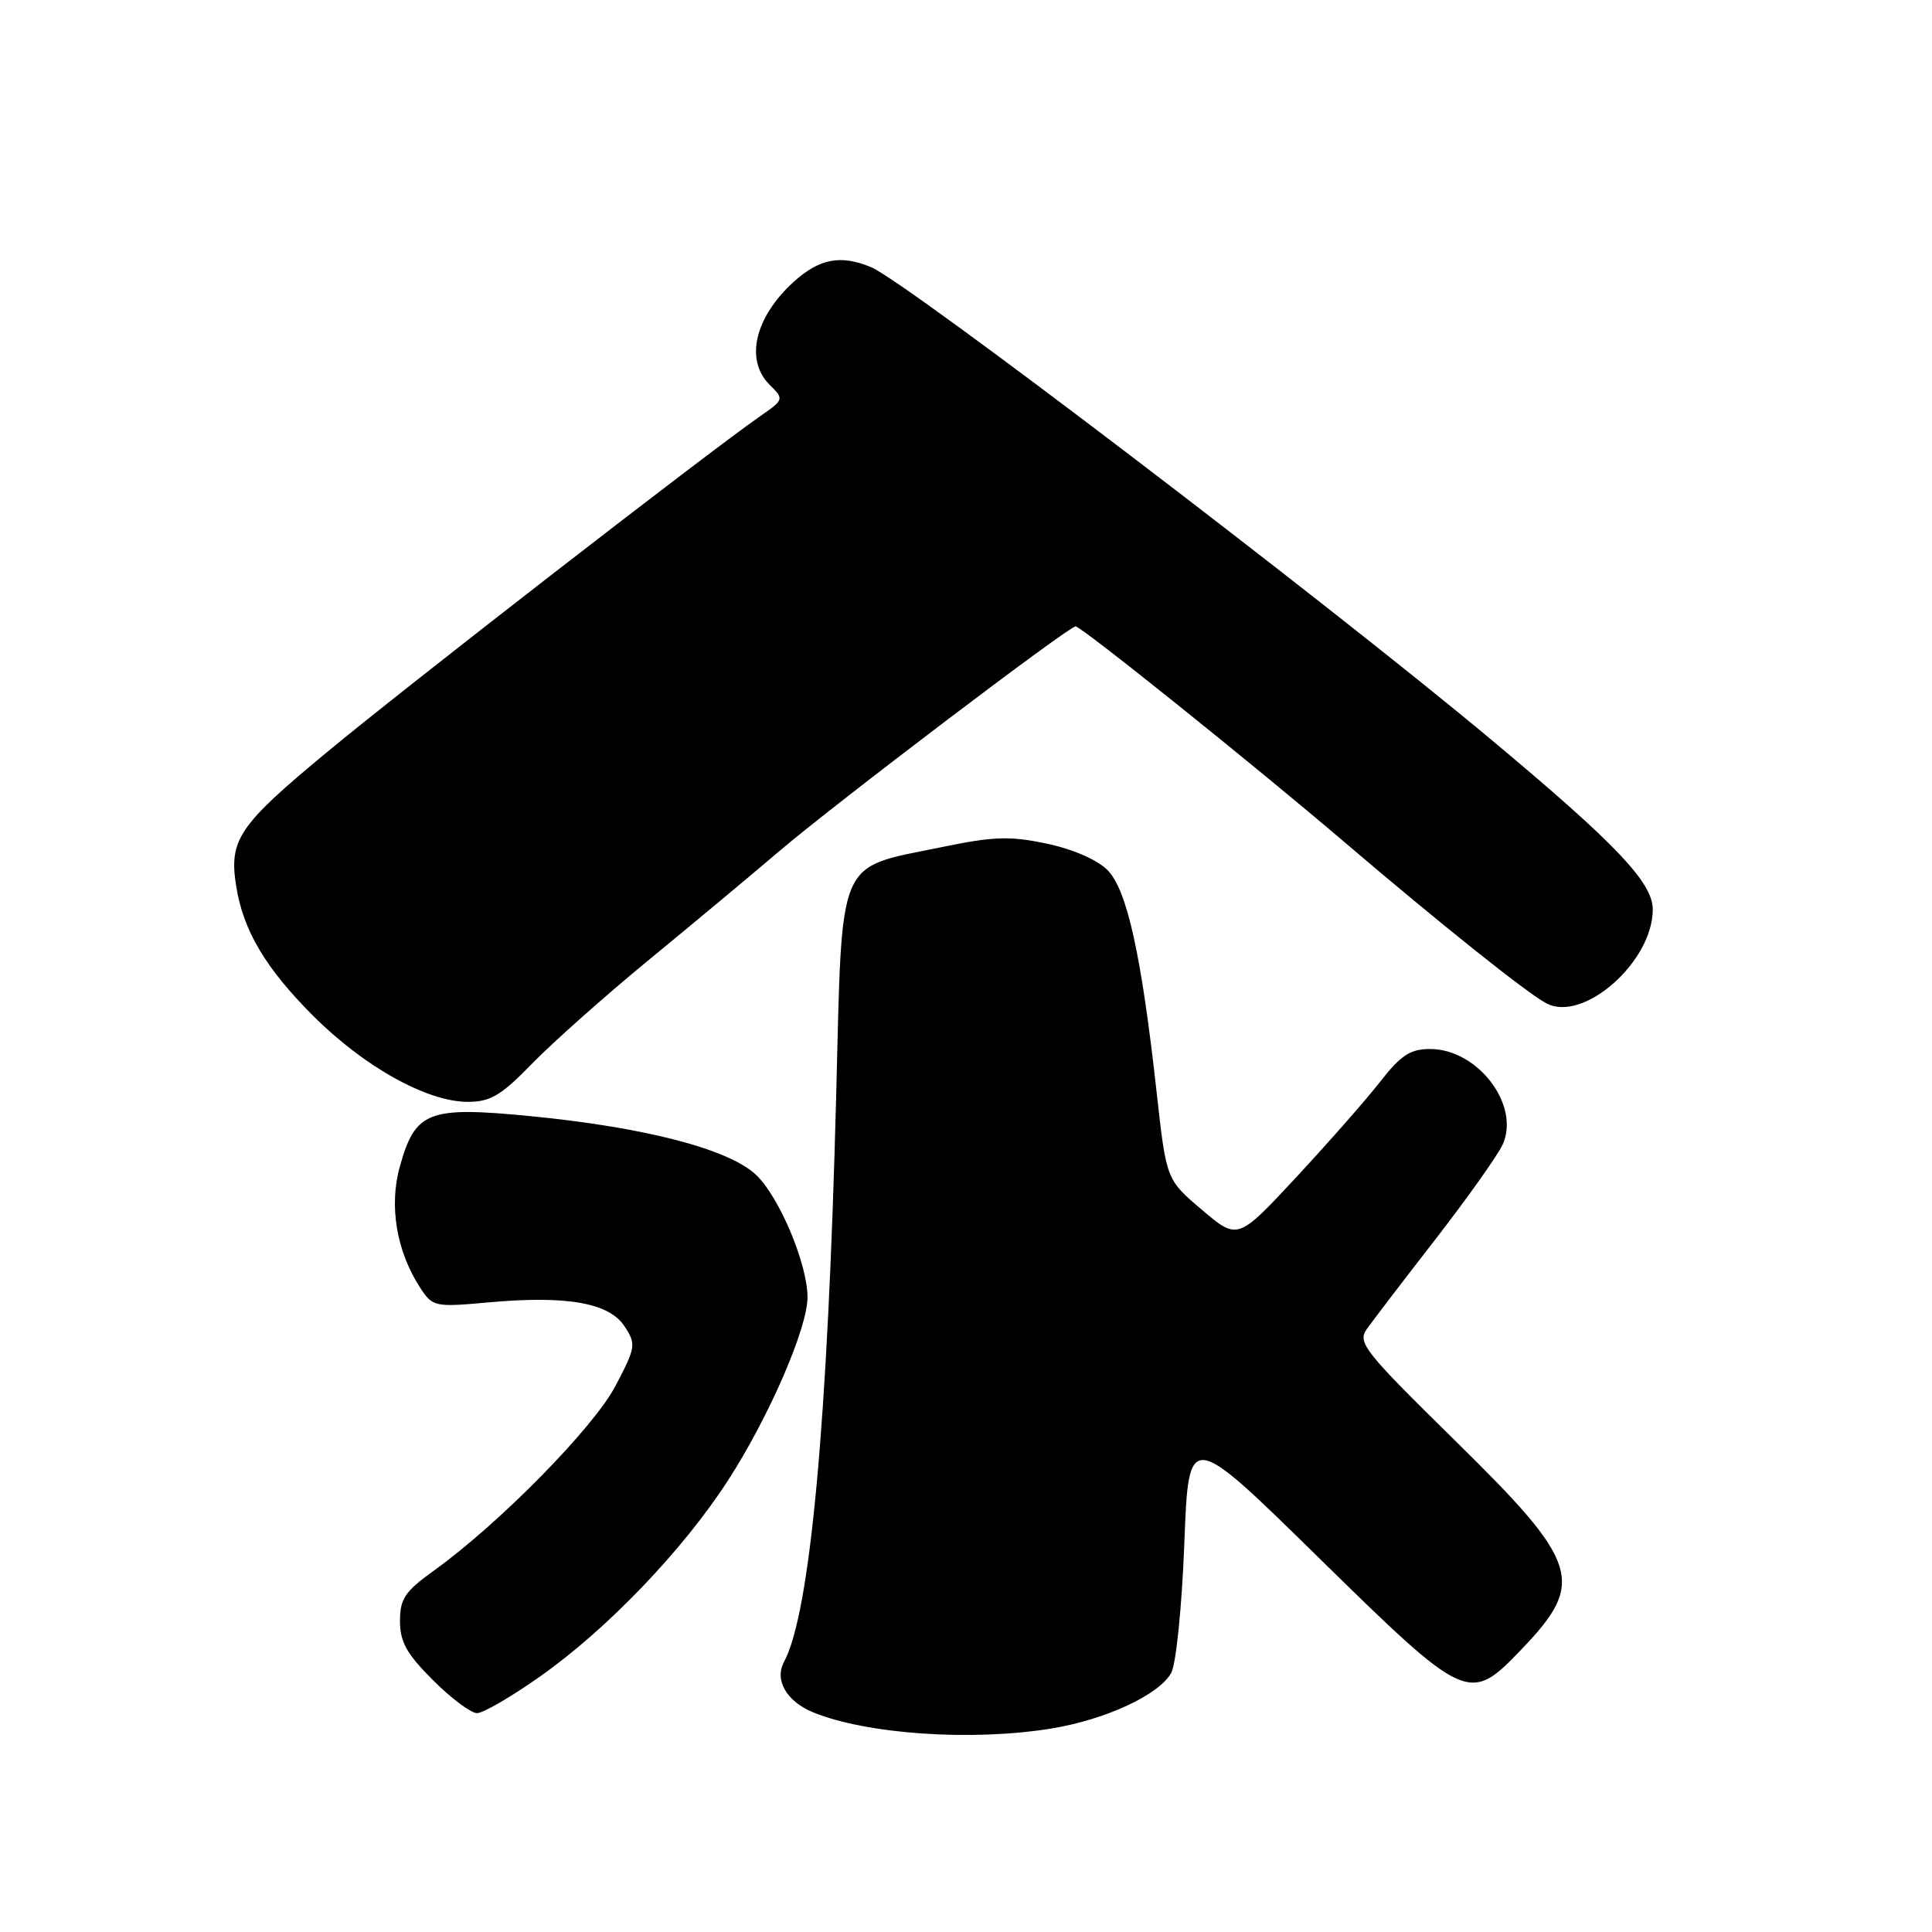 <?xml version="1.0" encoding="UTF-8" standalone="no"?>
<!DOCTYPE svg PUBLIC "-//W3C//DTD SVG 1.1//EN" "http://www.w3.org/Graphics/SVG/1.1/DTD/svg11.dtd" >
<svg xmlns="http://www.w3.org/2000/svg" xmlns:xlink="http://www.w3.org/1999/xlink" version="1.1" viewBox="0 0 256 256">
 <g >
 <path fill="currentColor"
d=" M 139.36 229.03 C 146.53 227.85 153.63 224.55 155.20 221.65 C 155.84 220.46 156.61 212.84 156.93 204.50 C 157.50 189.50 157.50 189.50 174.58 206.25 C 194.39 225.67 194.66 225.80 201.65 218.50 C 210.14 209.64 209.34 207.12 192.81 190.89 C 180.71 179.00 179.83 177.89 181.12 176.09 C 181.88 175.02 185.97 169.66 190.22 164.19 C 194.46 158.71 198.46 153.08 199.11 151.66 C 201.48 146.45 195.82 139.00 189.50 139.00 C 186.87 139.00 185.63 139.81 182.88 143.33 C 181.02 145.72 176.01 151.41 171.75 156.00 C 164.00 164.33 164.00 164.33 159.28 160.32 C 154.55 156.32 154.55 156.32 153.28 144.91 C 151.24 126.47 149.34 117.89 146.74 115.28 C 145.37 113.91 142.11 112.50 138.67 111.78 C 133.80 110.75 131.62 110.83 124.72 112.26 C 110.75 115.14 111.62 113.10 110.80 145.11 C 109.68 188.56 107.36 213.72 103.88 220.23 C 102.60 222.62 104.22 225.43 107.71 226.88 C 114.81 229.80 128.81 230.76 139.36 229.03 Z  M 71.59 222.12 C 80.47 215.86 90.48 205.41 96.44 196.20 C 101.87 187.81 107.00 176.00 107.00 171.90 C 107.00 167.50 103.29 158.65 100.21 155.70 C 96.64 152.28 85.56 149.39 70.35 147.90 C 56.72 146.57 55.04 147.22 52.98 154.57 C 51.52 159.79 52.54 165.84 55.70 170.67 C 57.34 173.16 57.61 173.22 64.78 172.57 C 75.10 171.64 80.71 172.62 82.75 175.74 C 84.31 178.12 84.25 178.50 81.56 183.63 C 78.67 189.16 66.14 201.90 57.50 208.11 C 53.66 210.87 53.00 211.84 53.00 214.80 C 53.00 217.56 53.89 219.16 57.37 222.63 C 59.77 225.03 62.40 227.00 63.21 227.00 C 64.02 227.00 67.79 224.81 71.59 222.12 Z  M 70.54 140.90 C 73.27 138.10 80.22 131.92 86.00 127.17 C 91.78 122.43 99.53 115.96 103.24 112.80 C 110.70 106.45 141.60 83.00 142.52 83.00 C 143.28 83.00 165.93 101.17 178.00 111.46 C 190.97 122.52 202.24 131.52 204.89 132.94 C 209.79 135.56 219.00 127.44 219.00 120.51 C 219.00 116.93 214.10 111.79 197.50 97.93 C 175.24 79.35 120.14 37.37 115.42 35.40 C 111.39 33.72 108.57 34.26 105.15 37.36 C 100.01 42.05 98.69 47.69 101.96 50.96 C 103.91 52.91 103.90 52.94 100.71 55.16 C 93.52 60.17 53.74 91.02 43.27 99.71 C 31.55 109.42 30.30 111.29 31.31 117.50 C 32.25 123.34 35.20 128.29 41.45 134.56 C 48.22 141.34 56.58 146.00 61.98 146.00 C 64.99 146.00 66.39 145.17 70.54 140.90 Z "/>
</g>
</svg>